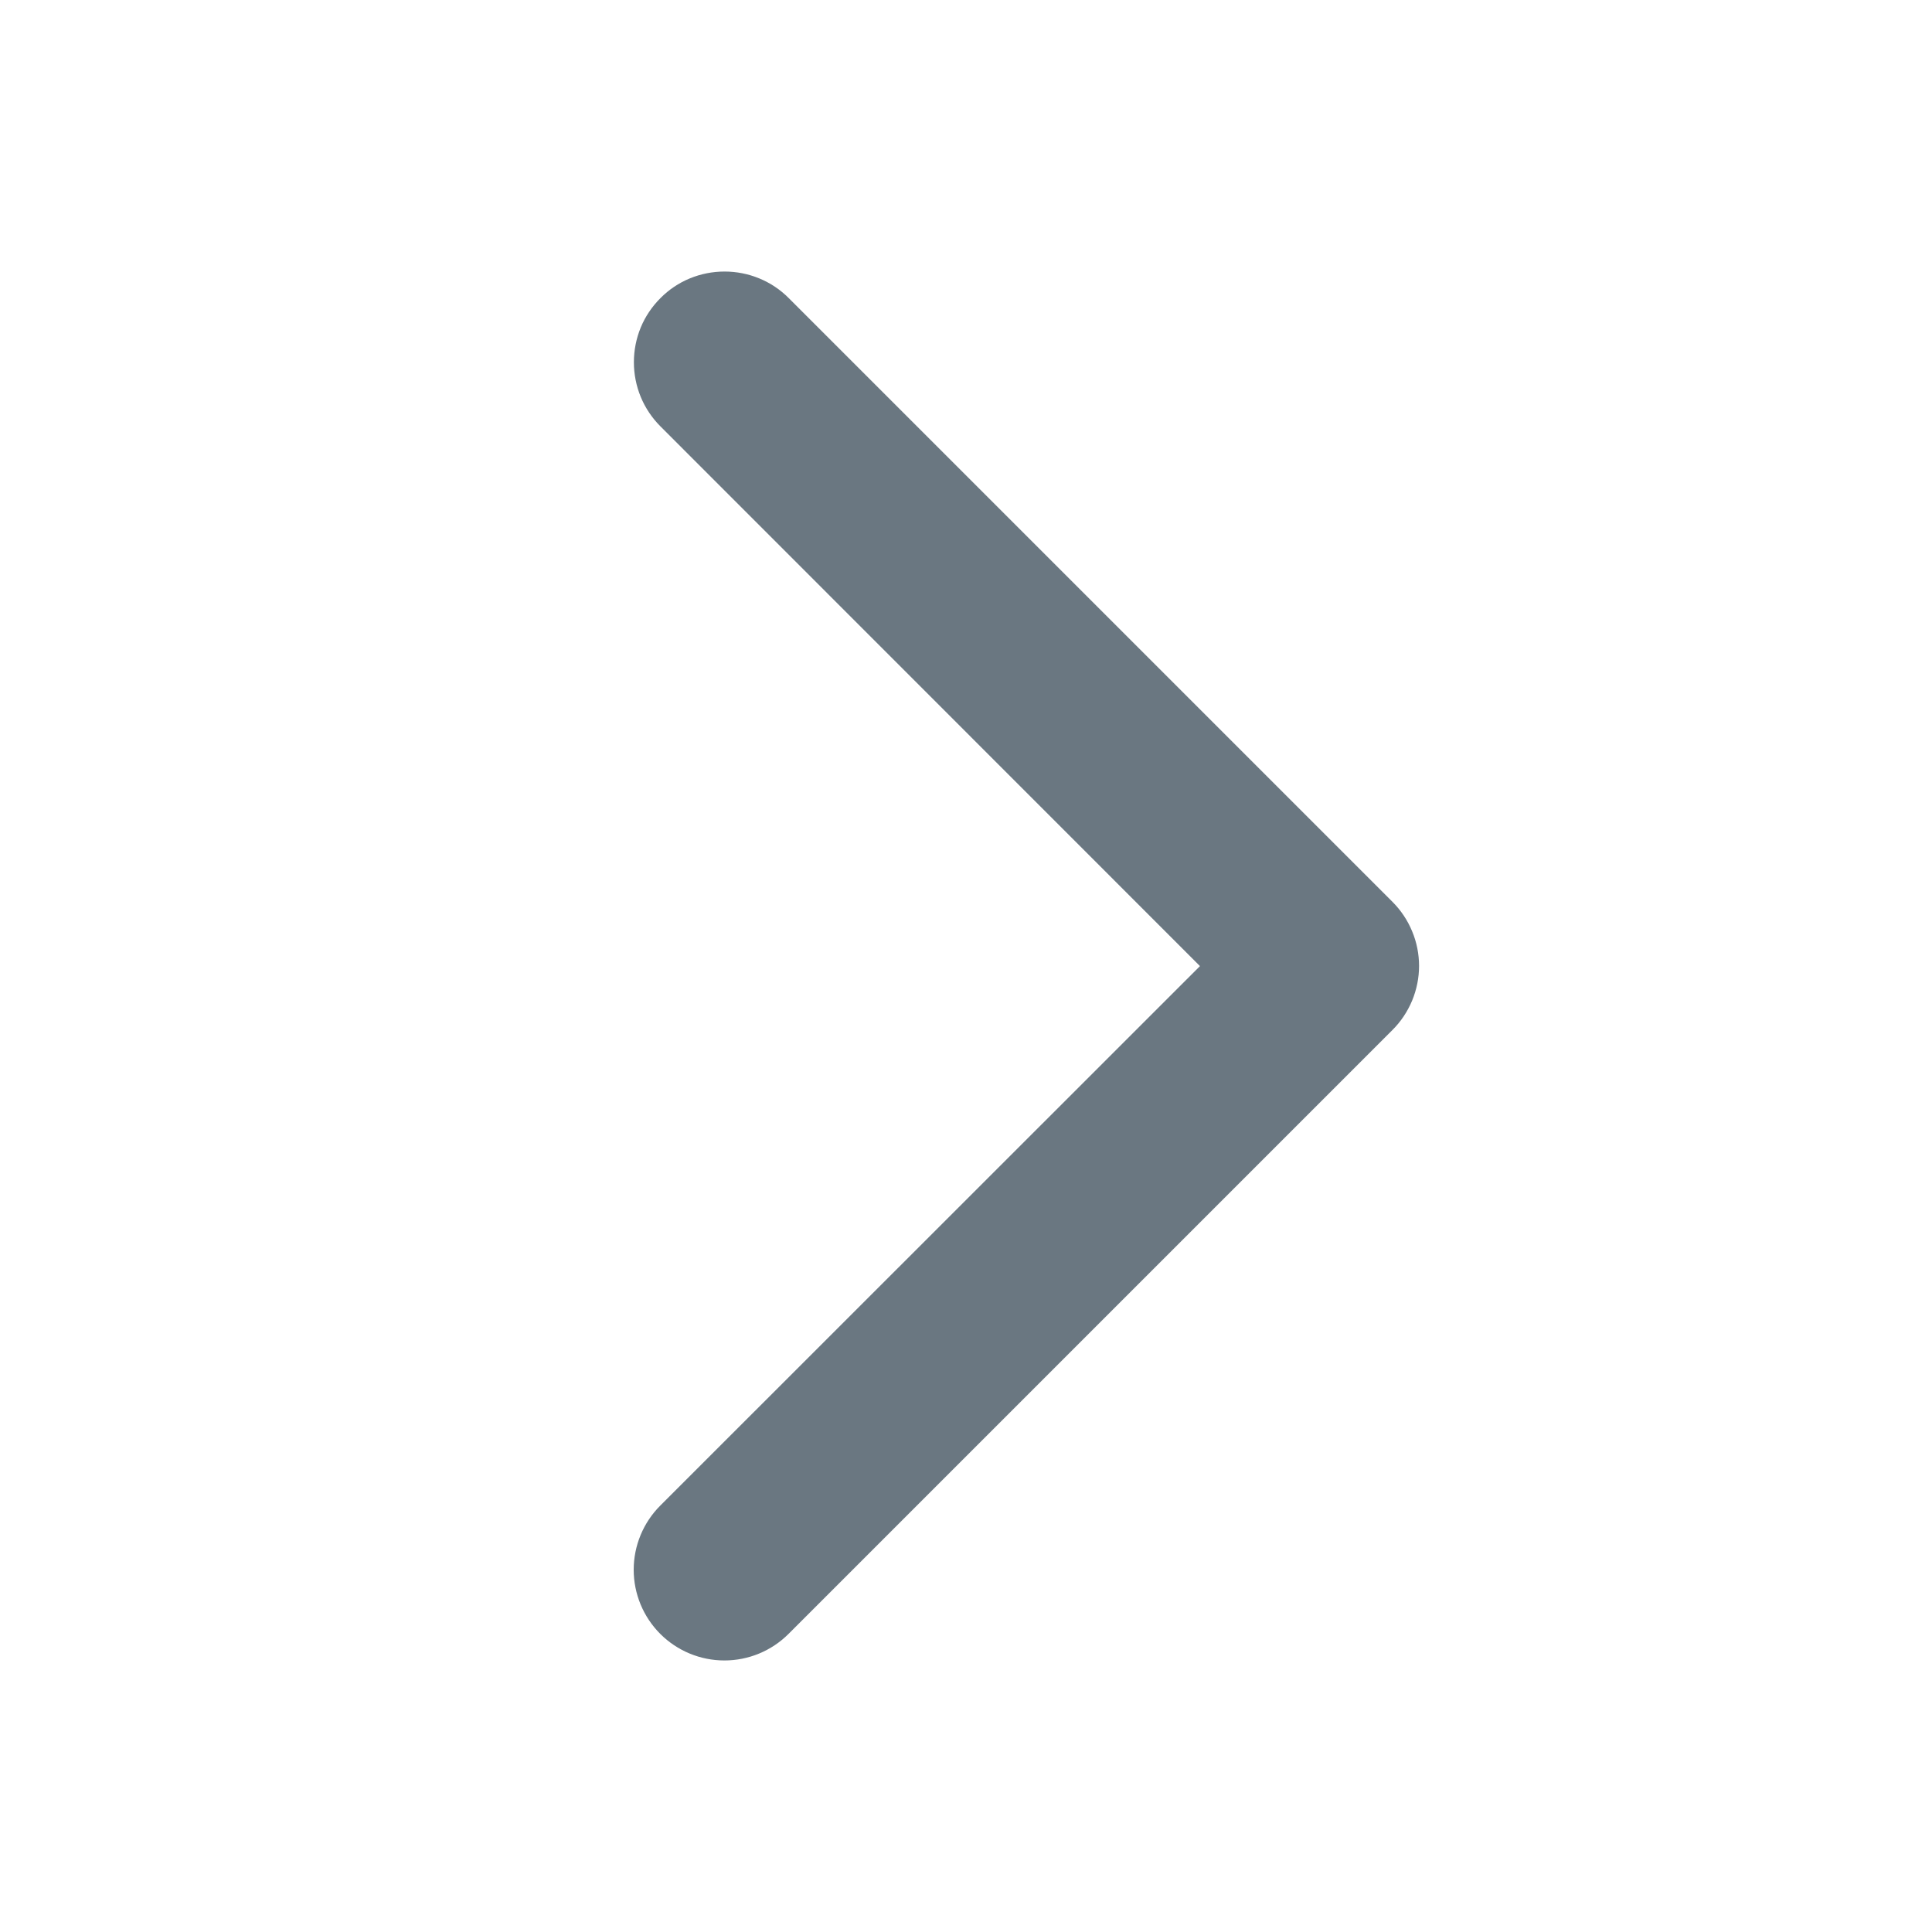 <svg width="20" height="20" viewBox="0 0 20 20" fill="none" xmlns="http://www.w3.org/2000/svg">
<g id="CaretRight">
<path id="Vector" d="M14.413 10.664L8.163 16.914C7.987 17.09 7.748 17.189 7.499 17.189C7.25 17.189 7.011 17.09 6.835 16.914C6.659 16.738 6.56 16.499 6.56 16.25C6.56 16.001 6.659 15.762 6.835 15.586L12.422 10.001L6.837 4.414C6.75 4.327 6.68 4.223 6.633 4.109C6.586 3.995 6.562 3.873 6.562 3.75C6.562 3.626 6.586 3.504 6.633 3.39C6.68 3.276 6.75 3.173 6.837 3.086C6.924 2.998 7.027 2.929 7.141 2.882C7.255 2.835 7.377 2.811 7.501 2.811C7.624 2.811 7.746 2.835 7.86 2.882C7.974 2.929 8.078 2.998 8.165 3.086L14.415 9.336C14.502 9.423 14.571 9.526 14.618 9.64C14.666 9.754 14.69 9.877 14.69 10C14.69 10.123 14.665 10.245 14.618 10.359C14.57 10.473 14.501 10.577 14.413 10.664Z" fill="#6A7781"/>
</g>
</svg>
